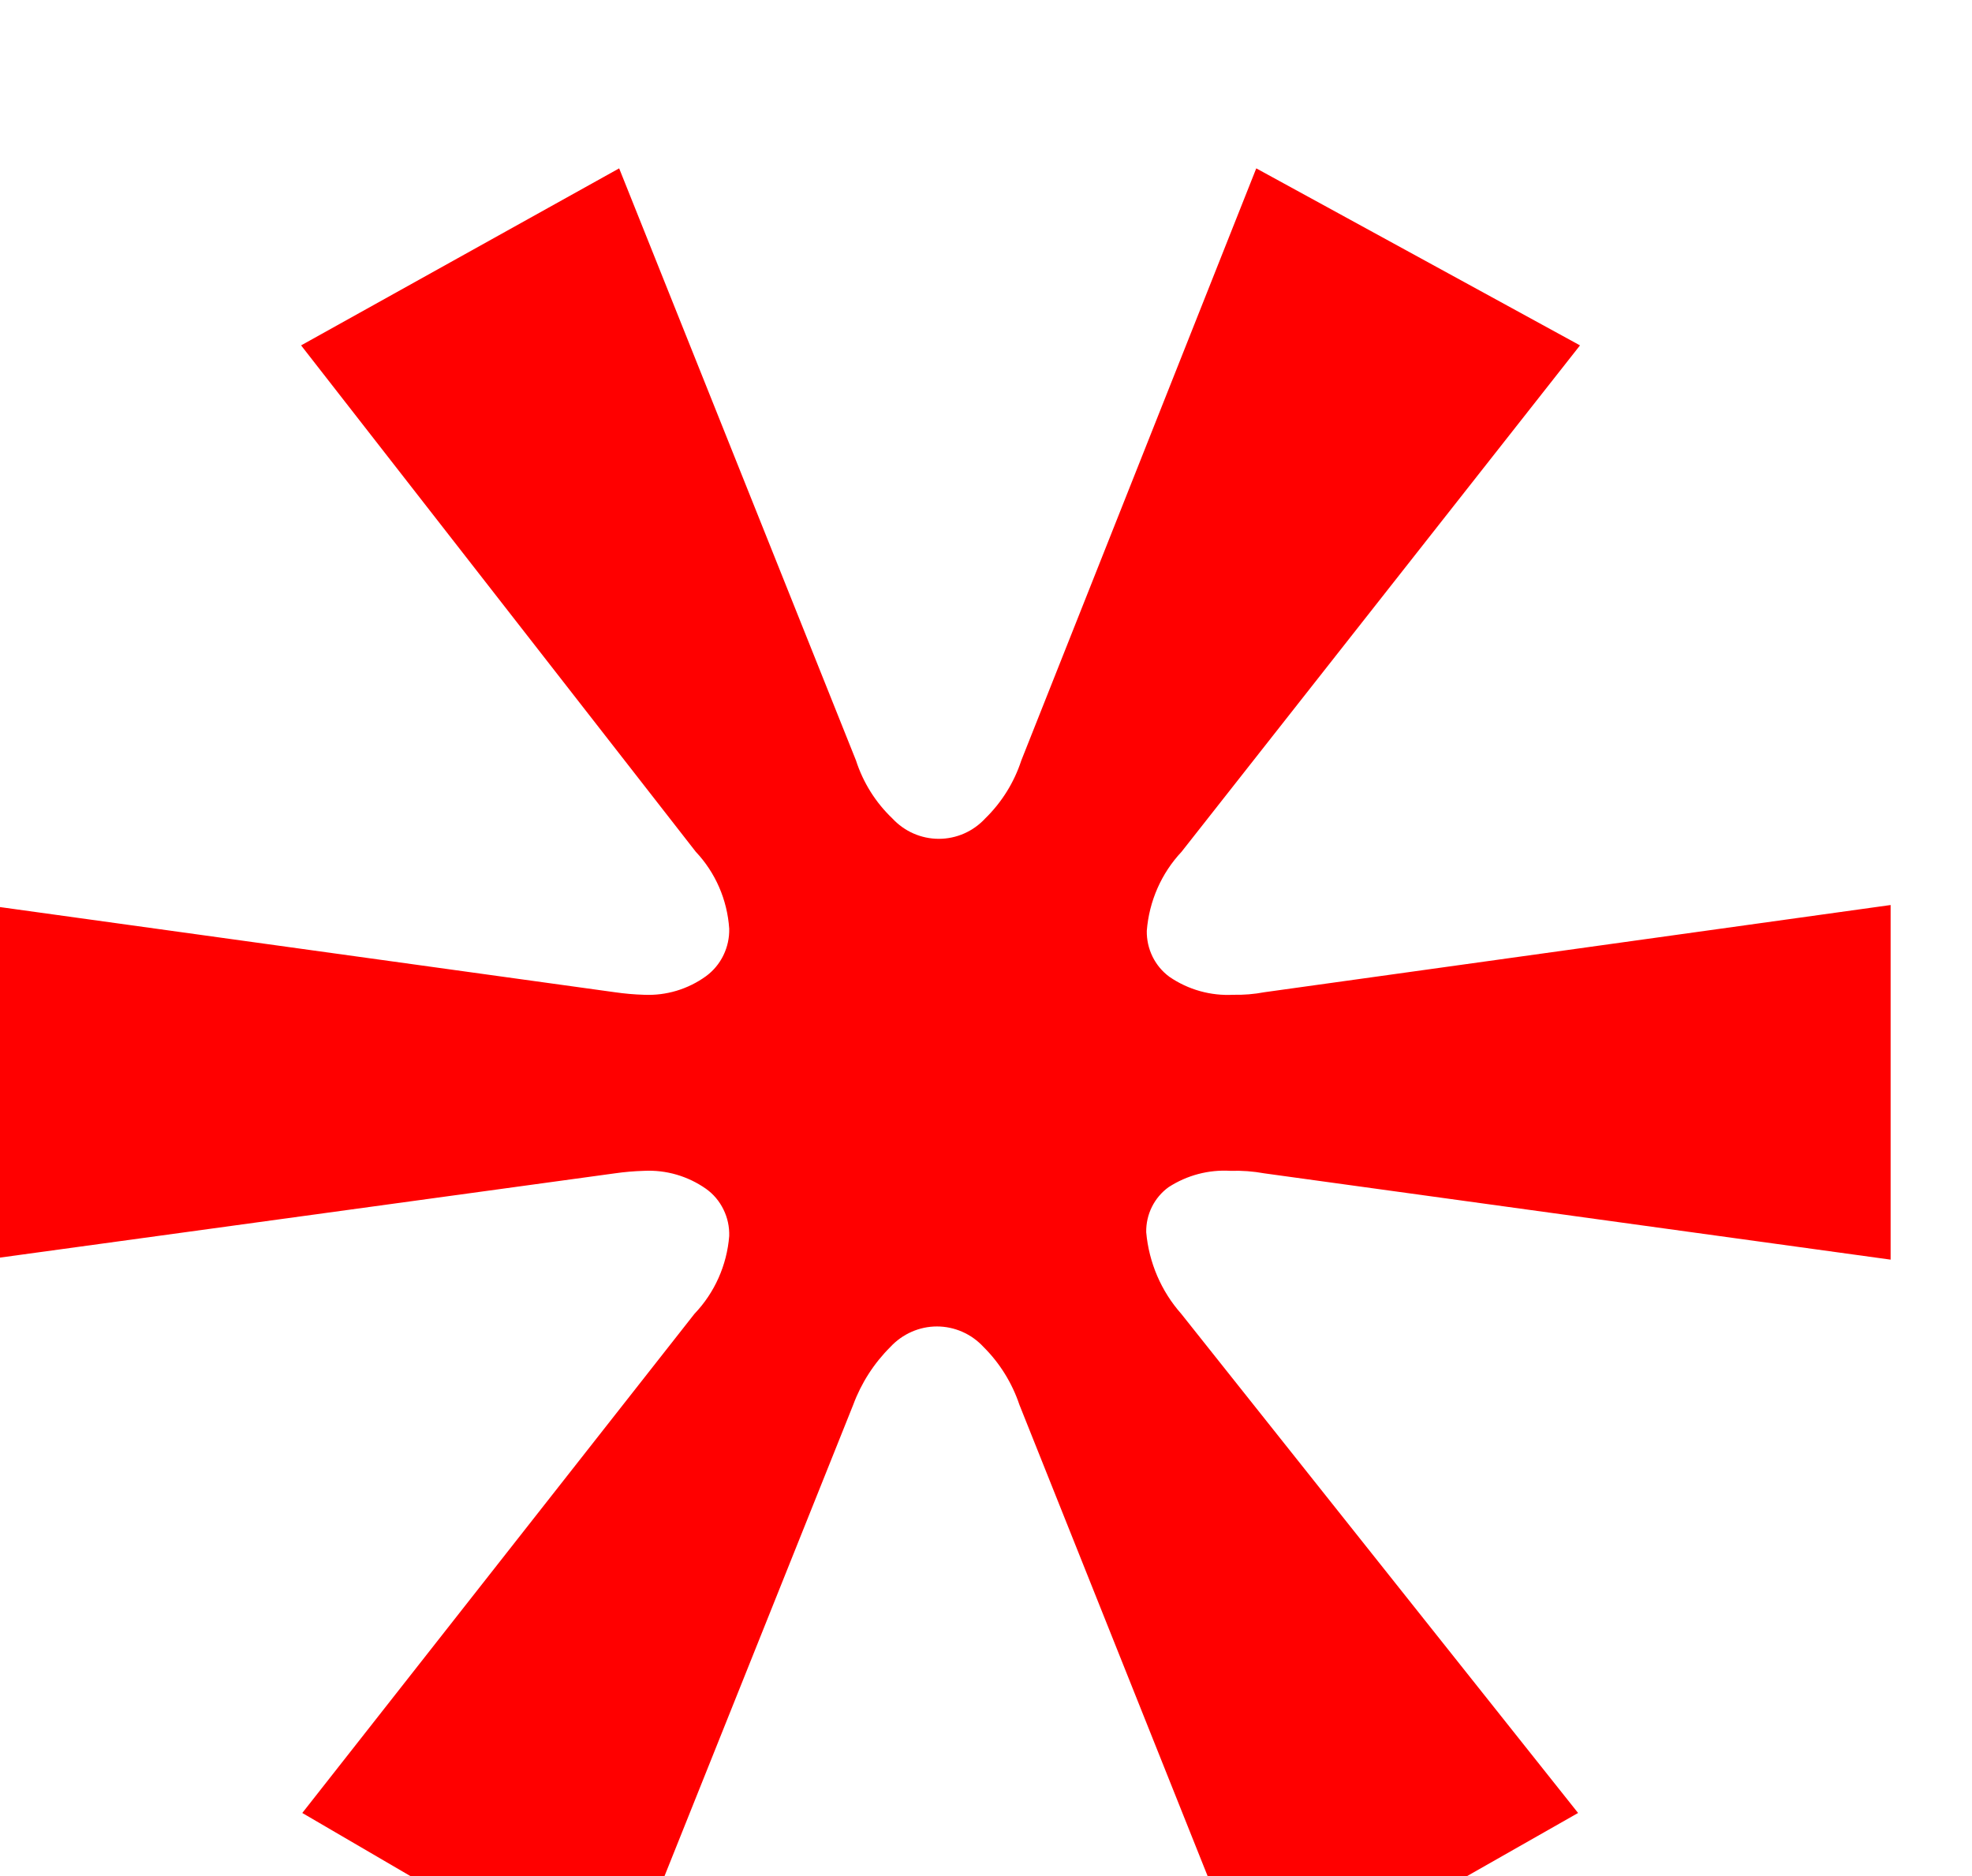 <svg width="41" height="39" viewBox="0 0 41 39" fill="none" xmlns="http://www.w3.org/2000/svg">
<g filter="url(#filter0_i_2007_3339)">
<path d="M7.285 34.689L15.439 24.312C15.857 23.875 16.113 23.303 16.161 22.695C16.167 22.503 16.126 22.313 16.041 22.142C15.957 21.97 15.833 21.823 15.678 21.713C15.3 21.448 14.848 21.317 14.389 21.34C14.186 21.346 13.984 21.363 13.783 21.392L0.691 23.186V15.814L13.783 17.627C13.984 17.656 14.186 17.674 14.389 17.68C14.849 17.701 15.303 17.565 15.678 17.294C15.832 17.181 15.956 17.033 16.04 16.86C16.124 16.688 16.166 16.497 16.161 16.305C16.121 15.706 15.875 15.14 15.466 14.707L7.26 4.18L13.873 0.5L18.797 12.809C18.945 13.268 19.205 13.682 19.552 14.013C19.677 14.147 19.825 14.254 19.992 14.327C20.158 14.4 20.338 14.438 20.519 14.438C20.7 14.438 20.88 14.4 21.046 14.327C21.212 14.254 21.361 14.147 21.485 14.013C21.827 13.679 22.085 13.266 22.234 12.809L27.119 0.5L33.85 4.18L25.566 14.707C25.146 15.154 24.891 15.735 24.843 16.351C24.84 16.537 24.881 16.721 24.963 16.888C25.045 17.054 25.165 17.198 25.314 17.307C25.705 17.575 26.171 17.705 26.642 17.68C26.858 17.685 27.075 17.667 27.287 17.627L40.308 15.814V23.186L27.287 21.392C27.056 21.35 26.819 21.332 26.584 21.34C26.13 21.312 25.679 21.431 25.295 21.68C25.149 21.786 25.03 21.927 24.949 22.09C24.868 22.253 24.828 22.434 24.831 22.616C24.887 23.247 25.142 23.841 25.559 24.312L33.81 34.689L27.106 38.5L22.195 26.204C22.042 25.749 21.786 25.336 21.447 25C21.323 24.866 21.173 24.759 21.007 24.686C20.84 24.613 20.661 24.575 20.48 24.575C20.298 24.575 20.12 24.613 19.954 24.686C19.788 24.759 19.637 24.866 19.513 25C19.172 25.339 18.907 25.75 18.739 26.204L13.815 38.5L7.285 34.689Z" fill="#FF0000"/>
</g>
<defs>
<filter id="filter0_i_2007_3339" x="-0.309" y="0.5" width="40.617" height="41" filterUnits="userSpaceOnUse" color-interpolation-filters="sRGB">
<feFlood flood-opacity="0" result="BackgroundImageFix"/>
<feBlend mode="normal" in="SourceGraphic" in2="BackgroundImageFix" result="shape"/>
<feColorMatrix in="SourceAlpha" type="matrix" values="0 0 0 0 0 0 0 0 0 0 0 0 0 0 0 0 0 0 127 0" result="hardAlpha"/>
<feOffset dx="-1" dy="3"/>
<feGaussianBlur stdDeviation="1.5"/>
<feComposite in2="hardAlpha" operator="arithmetic" k2="-1" k3="1"/>
<feColorMatrix type="matrix" values="0 0 0 0 0.989 0 0 0 0 0.433 0 0 0 0 0.195 0 0 0 1 0"/>
<feBlend mode="normal" in2="shape" result="effect1_innerShadow_2007_3339"/>
</filter>
</defs>
</svg>
